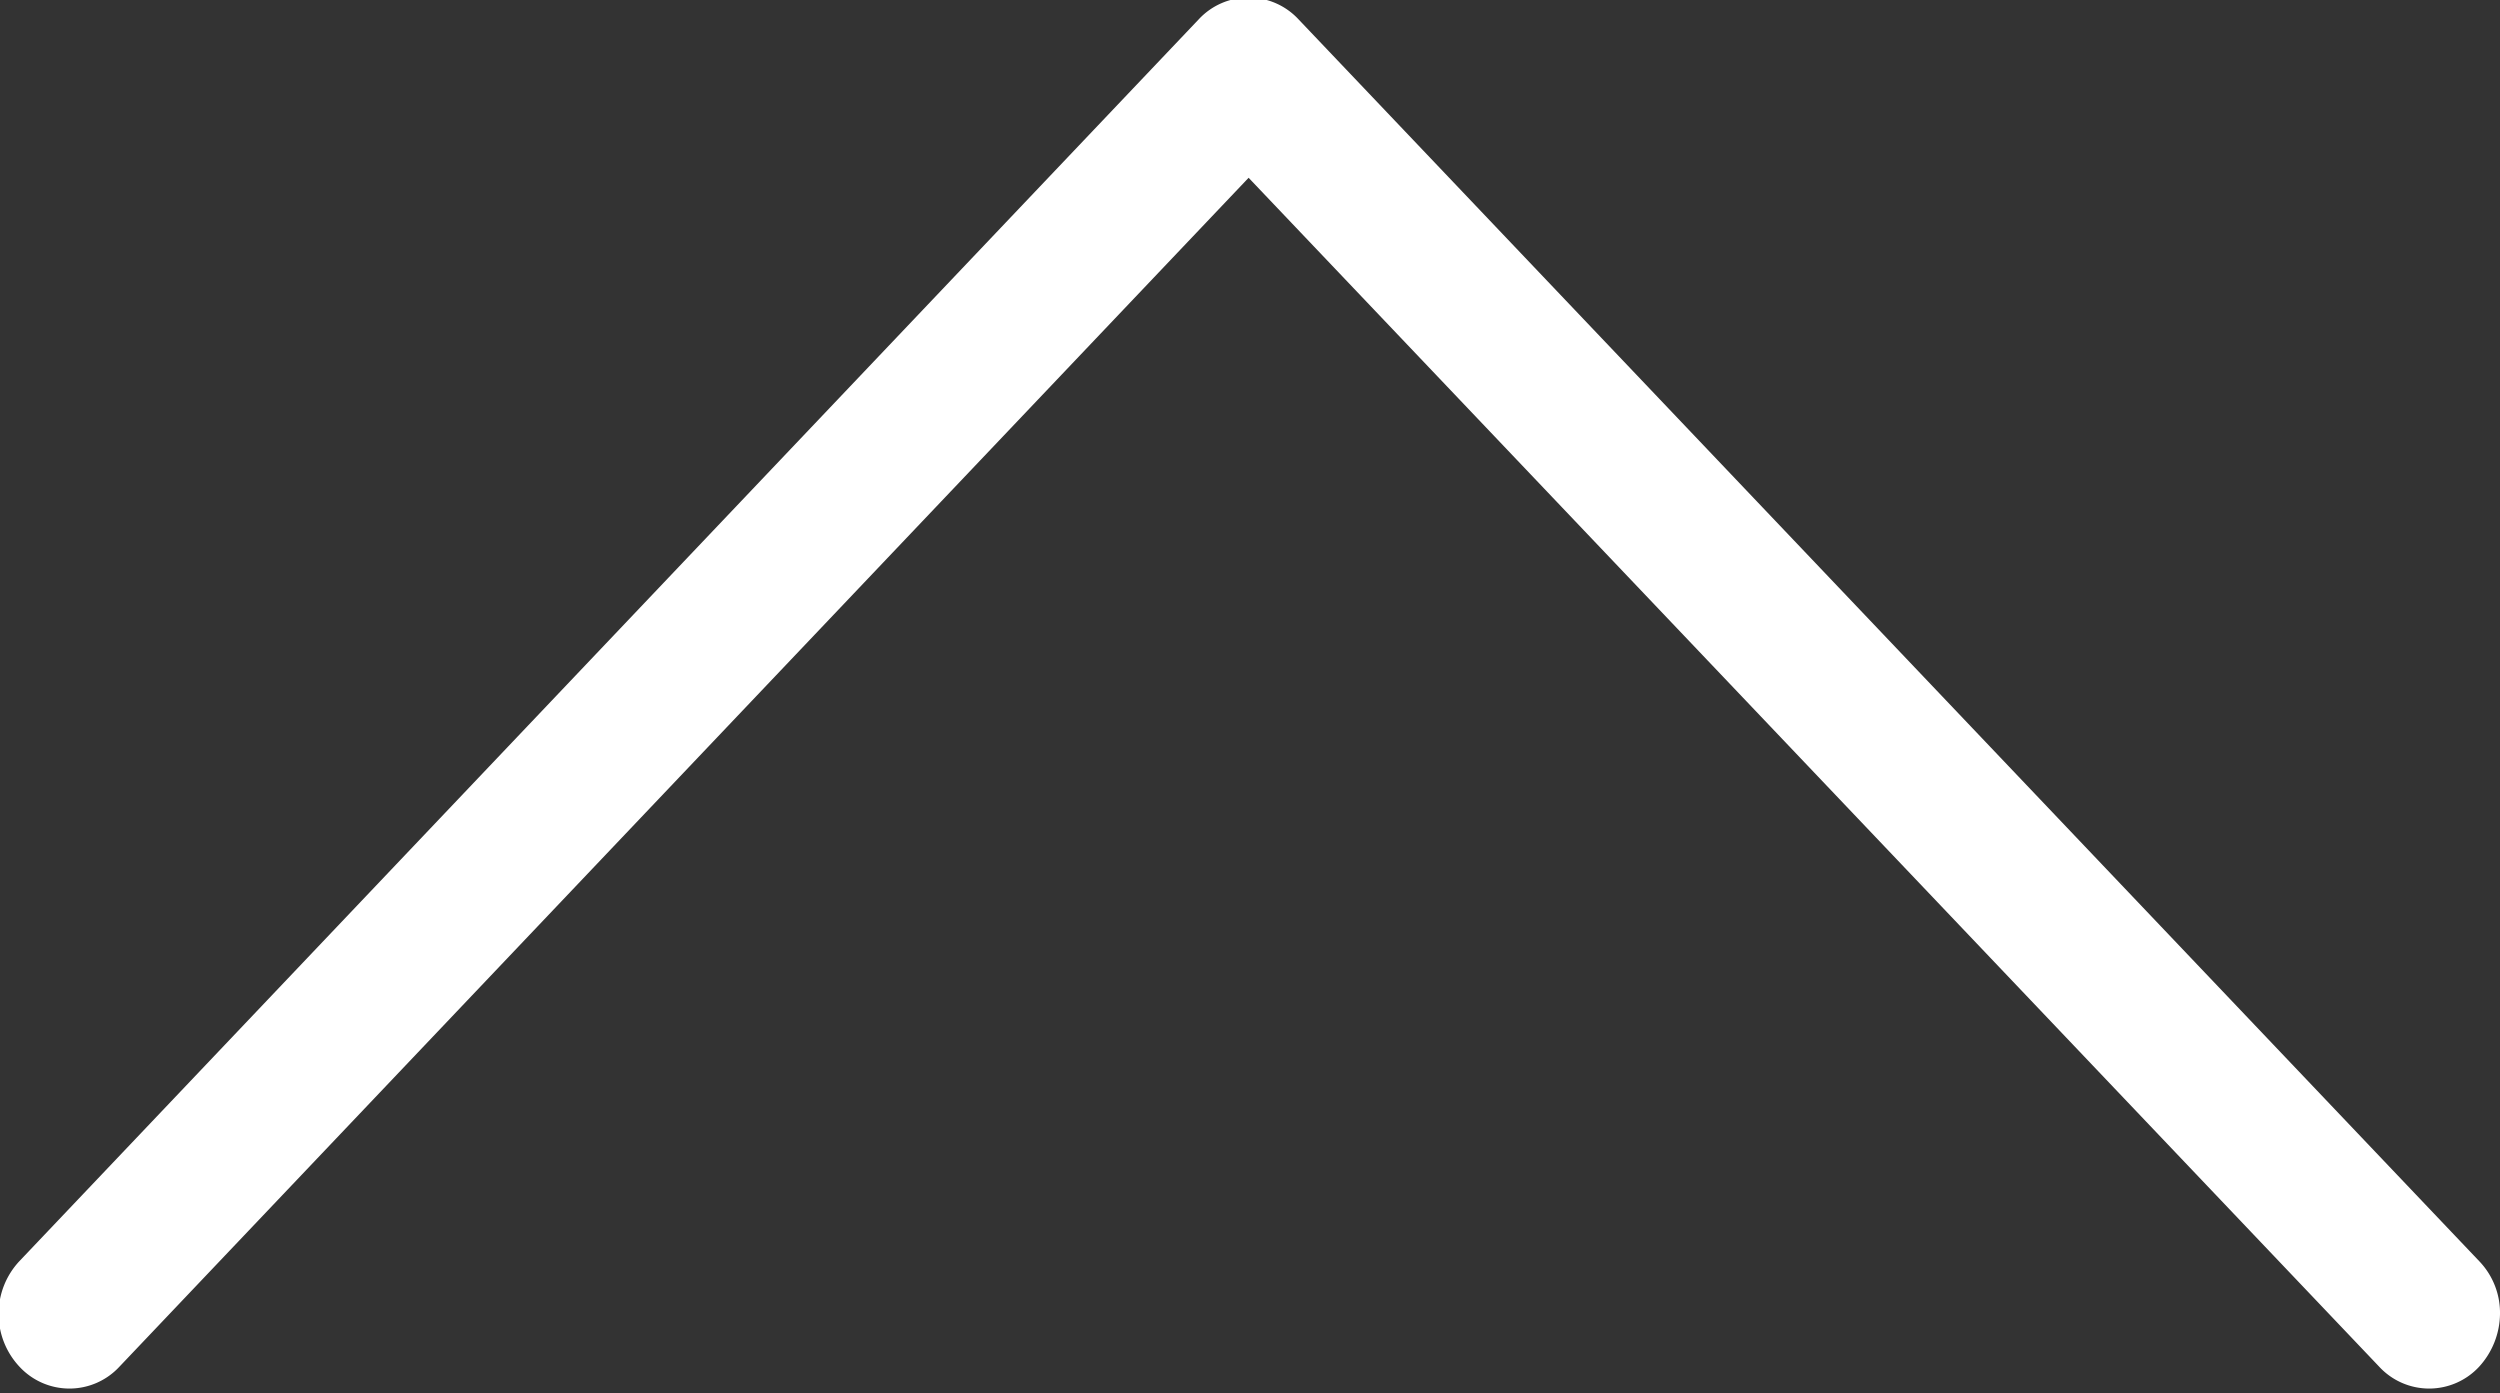 <svg xmlns="http://www.w3.org/2000/svg" width="18" height="10.03" viewBox="0 0 18 10.03">
  <rect x="0" y="0" width="18" height="10.03" fill="#333333" stroke="none"/>
<defs>
    <style>
      .cls-1 {
        fill: #fff;
        fill-rule: evenodd;
      }
    </style>
  </defs>
  <path id="Arrow_Icon" data-name="Arrow Icon" class="cls-1" d="M1509.63,8176.14l-8.49,8.94a0.556,0.556,0,0,0,0,.76,0.49,0.49,0,0,0,.72,0l8.13-8.56,8.14,8.56a0.49,0.49,0,0,0,.72,0,0.573,0.573,0,0,0,.15-0.38,0.537,0.537,0,0,0-.15-0.38l-8.5-8.94A0.49,0.49,0,0,0,1509.63,8176.14Z" transform="translate(-1501 -8176)"/>
</svg>
